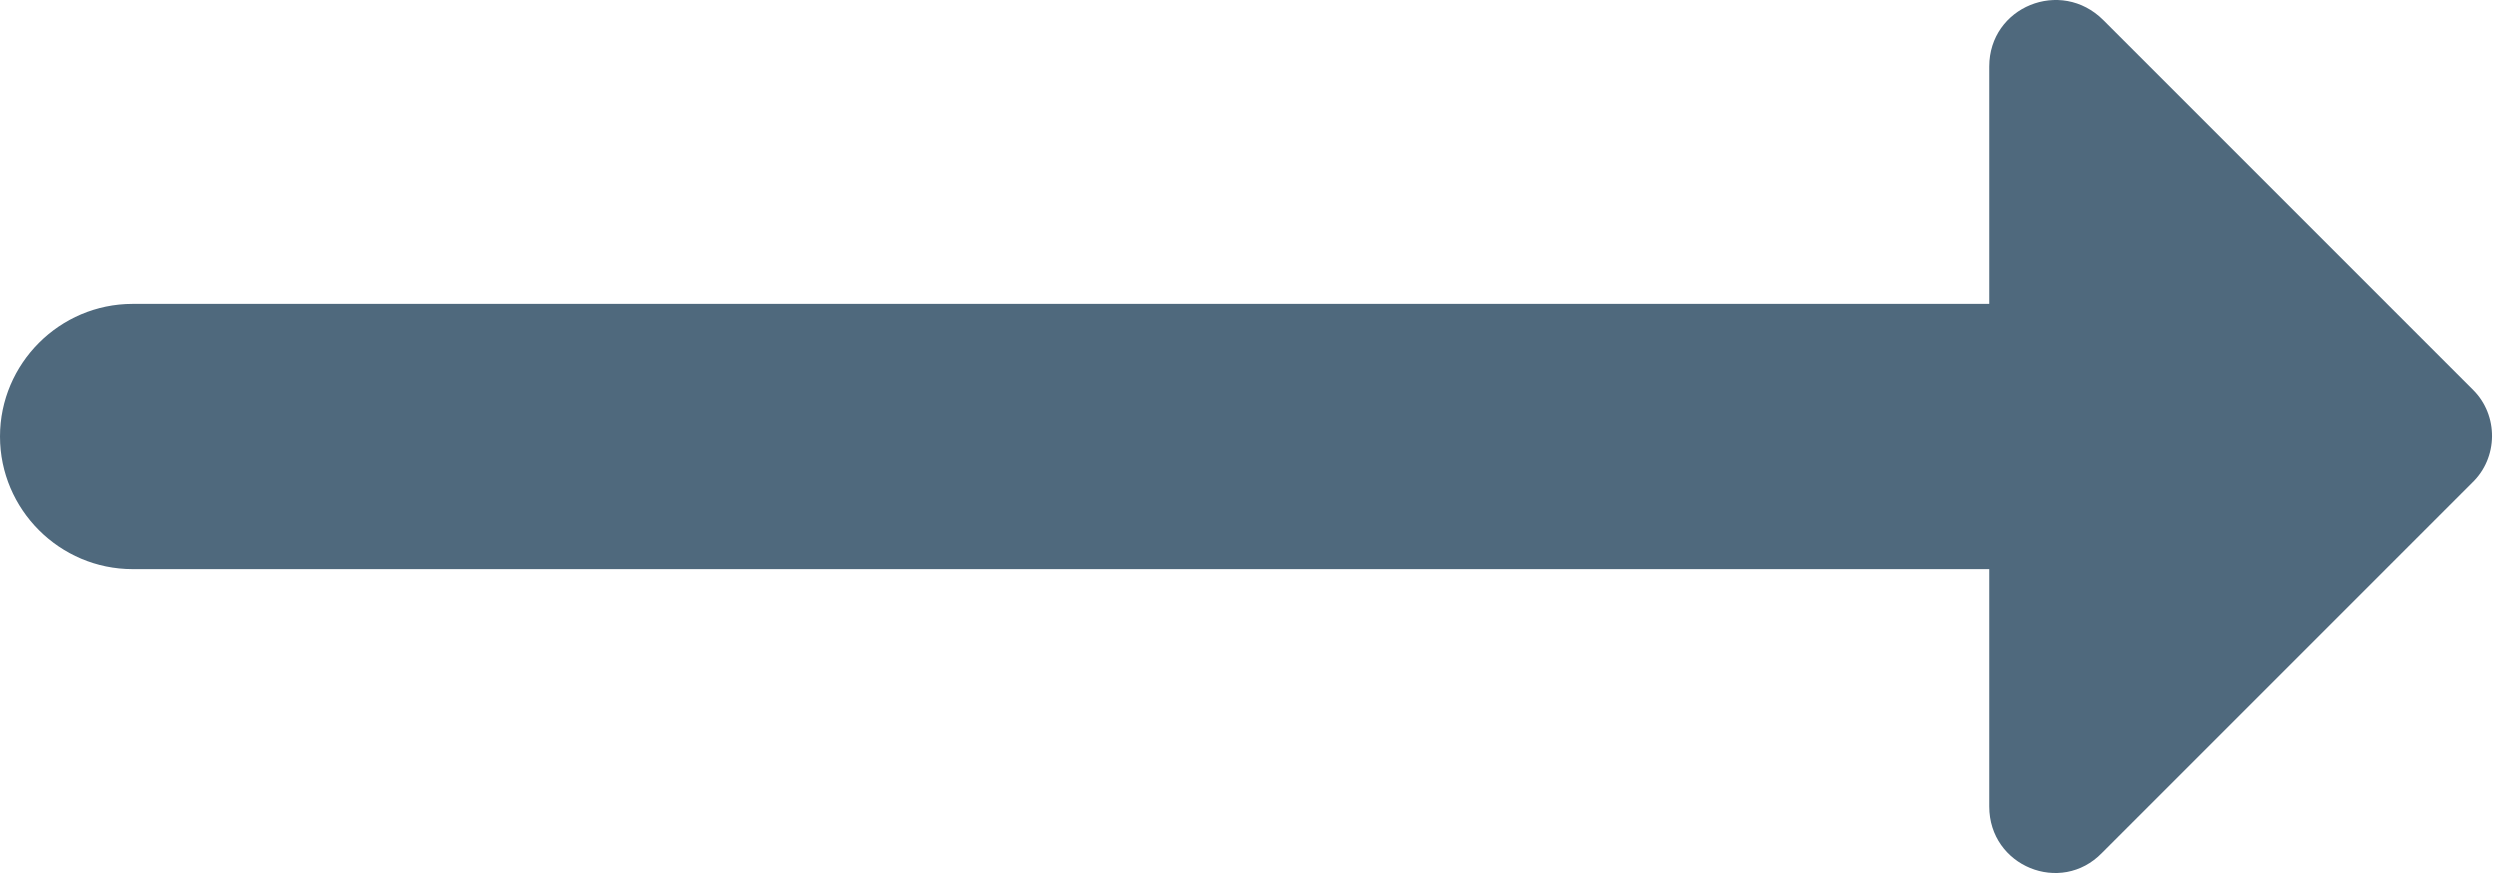 <svg width="63" height="22" viewBox="0 0 63 22" fill="none" xmlns="http://www.w3.org/2000/svg">
<path d="M62.327 9.83L53.003 0.506C51.933 -0.563 50.129 0.172 50.129 1.676V7.658H3.342C1.504 7.658 0 9.162 0 11C0 12.838 1.504 14.342 3.342 14.342H50.129V20.324C50.129 21.828 51.933 22.563 52.969 21.494L62.293 12.17C62.962 11.535 62.962 10.465 62.327 9.83Z" fill="#4F697D"/>
</svg>
